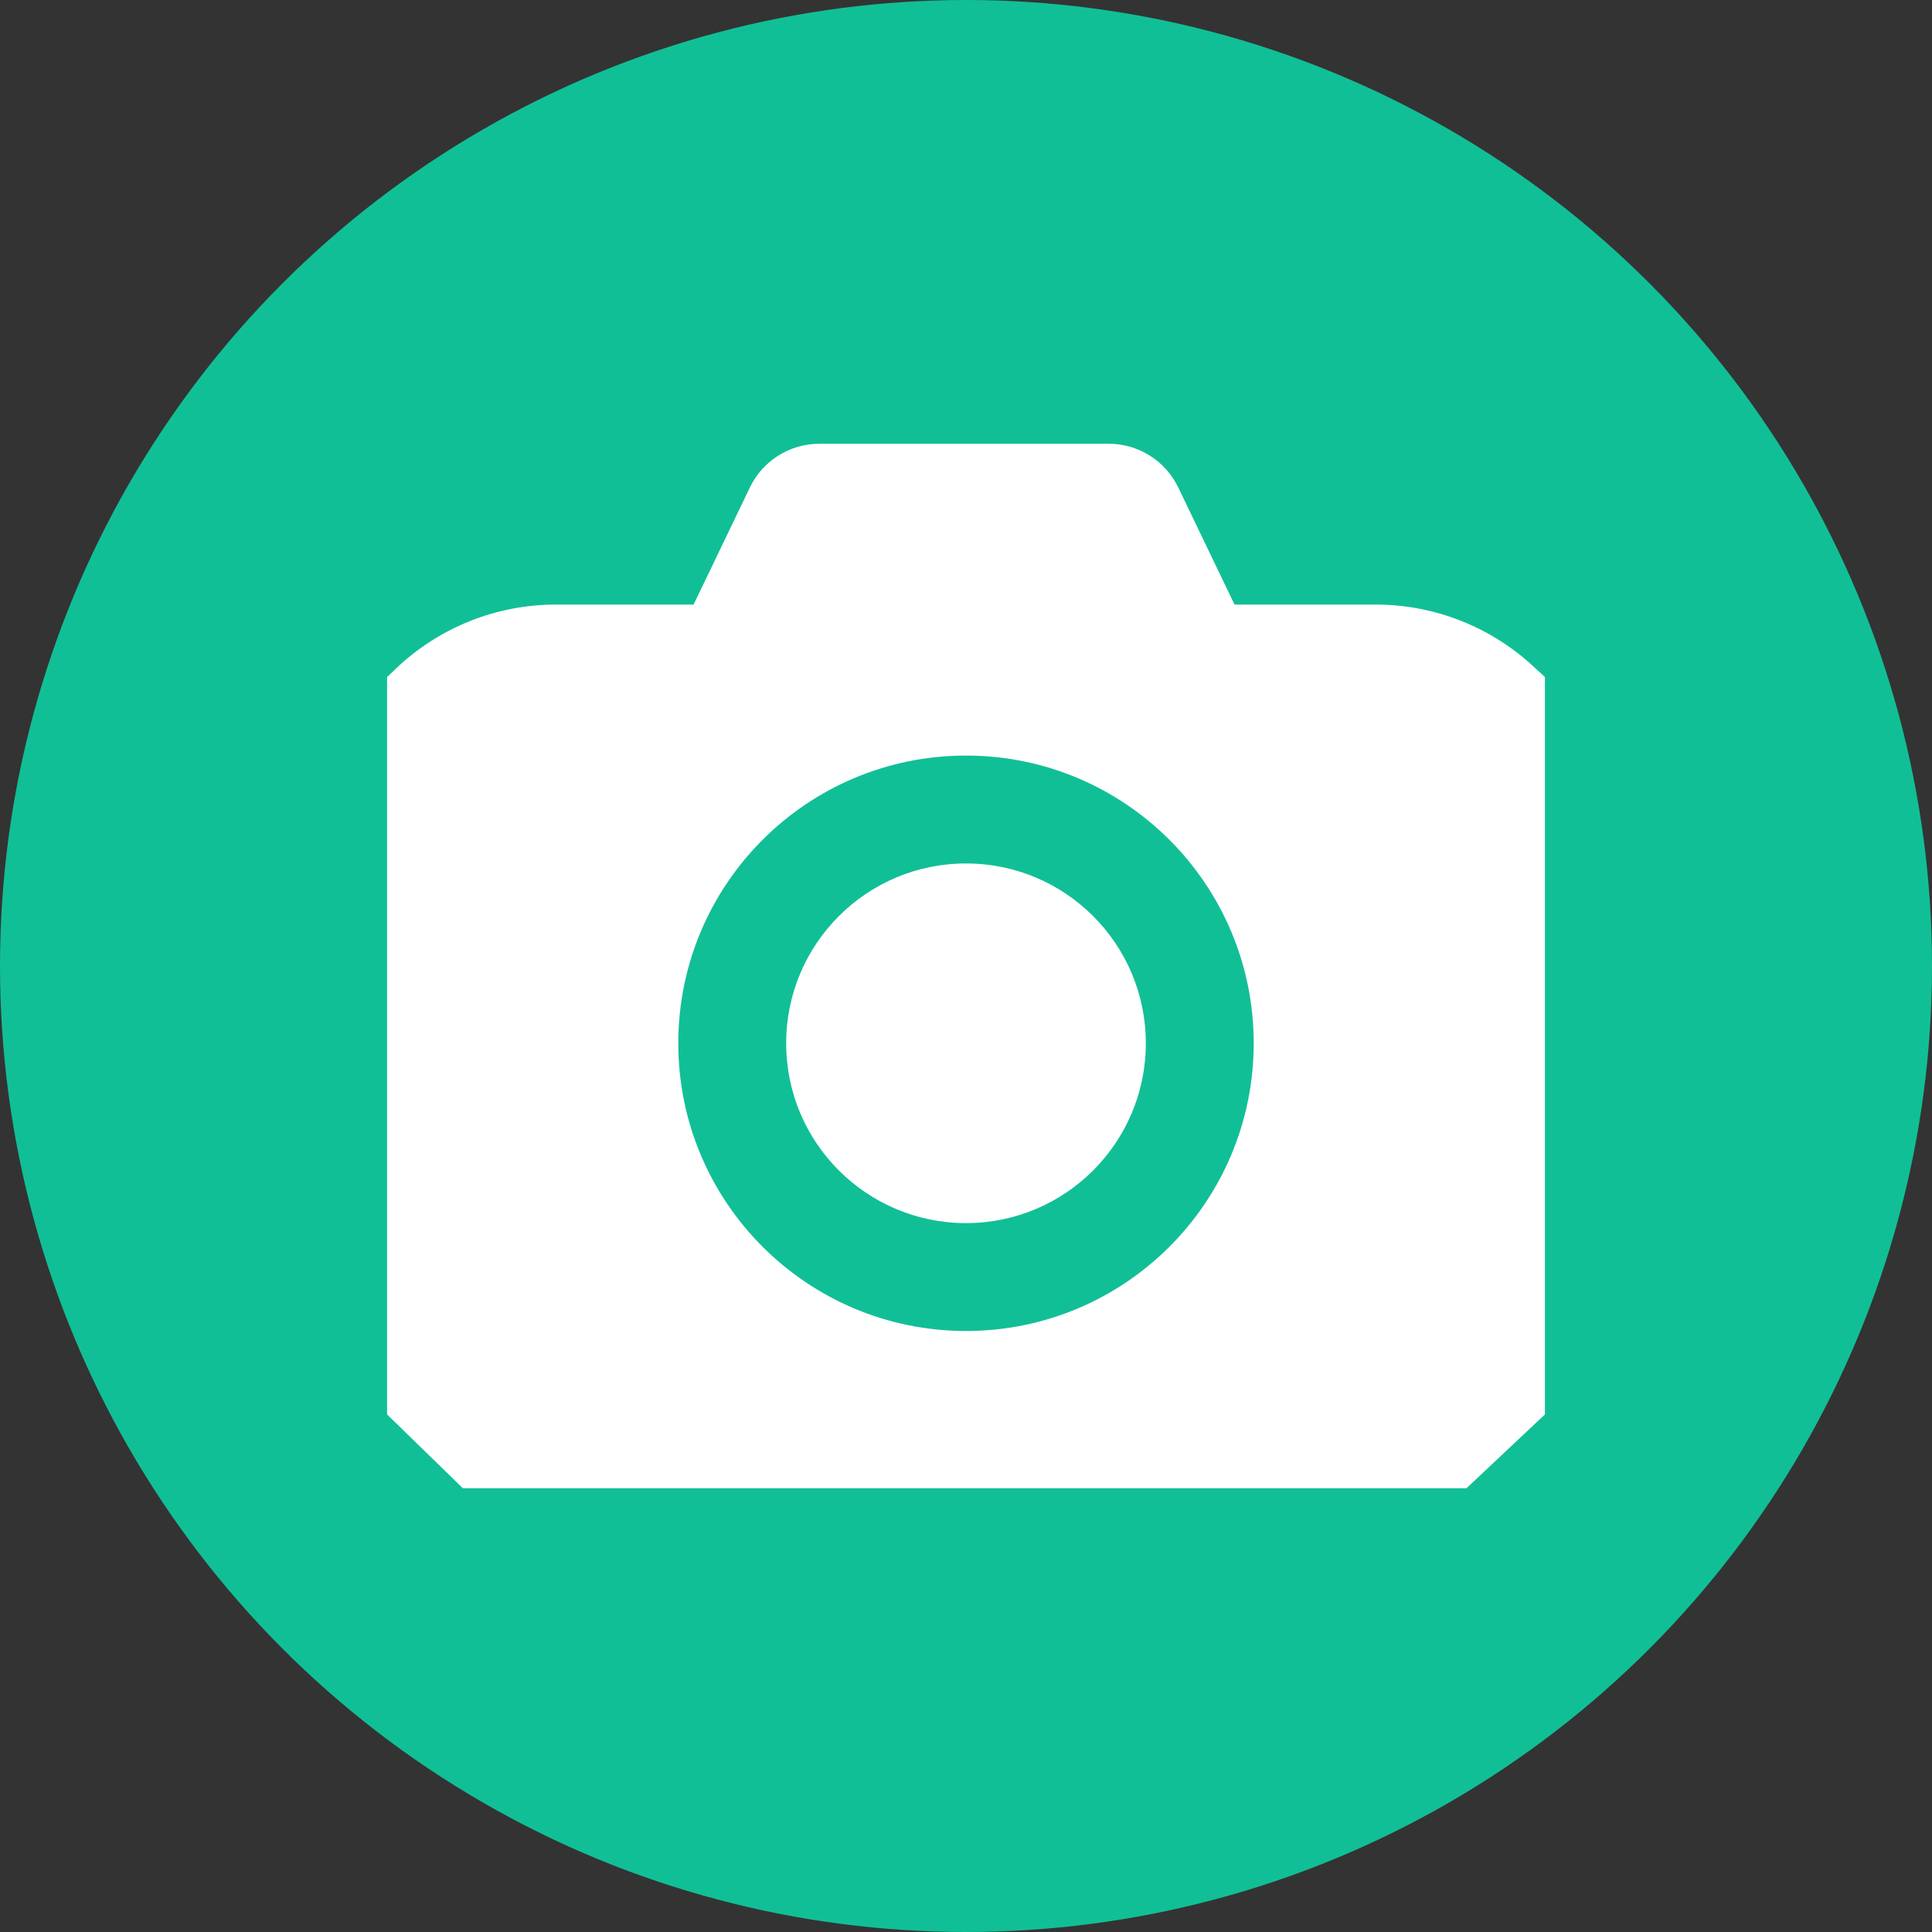 <?xml version="1.0" encoding="UTF-8"?>
<svg width="25px" height="25px" viewBox="0 0 25 25" version="1.1" xmlns="http://www.w3.org/2000/svg" xmlns:xlink="http://www.w3.org/1999/xlink">
    <rect x="0" y="0" width="25" height="25" fill="#333333" stroke="none"/>
    <!-- Generator: Sketch 50 (54983) - http://www.bohemiancoding.com/sketch -->
    <title>camera-circled</title>
    <desc>Created with Sketch.</desc>
    <defs></defs>
    <g id="Page-1" stroke="none" stroke-width="1" fill="none" fill-rule="evenodd">
        <g id="camera-circled">
            <circle id="Path" fill="#11BF96" cx="12.5" cy="12.5" r="12.5"></circle>
            <path d="M8.975,7.823 L9.703,6.309 C9.869,5.962 10.219,5.742 10.604,5.742 L14.346,5.742 C14.73,5.742 15.081,5.962 15.247,6.309 L15.975,7.823 L17.802,7.823 C18.557,7.823 19.284,8.108 19.838,8.62 L19.991,8.761 L19.991,18.303 L18.976,19.258 L5.99,19.258 L5.009,18.303 L5.009,8.761 L5.12,8.655 C5.678,8.121 6.421,7.823 7.193,7.823 L8.975,7.823 Z M12.5,17.223 C14.556,17.223 16.223,15.556 16.223,13.5 C16.223,11.444 14.556,9.777 12.5,9.777 C10.444,9.777 8.777,11.444 8.777,13.5 C8.777,15.556 10.444,17.223 12.5,17.223 Z M12.5,15.827 C11.215,15.827 10.173,14.785 10.173,13.5 C10.173,12.215 11.215,11.173 12.5,11.173 C13.785,11.173 14.827,12.215 14.827,13.5 C14.827,14.785 13.785,15.827 12.5,15.827 Z" id="camera" fill="#FFFFFF"></path>
        </g>
    </g>
</svg>